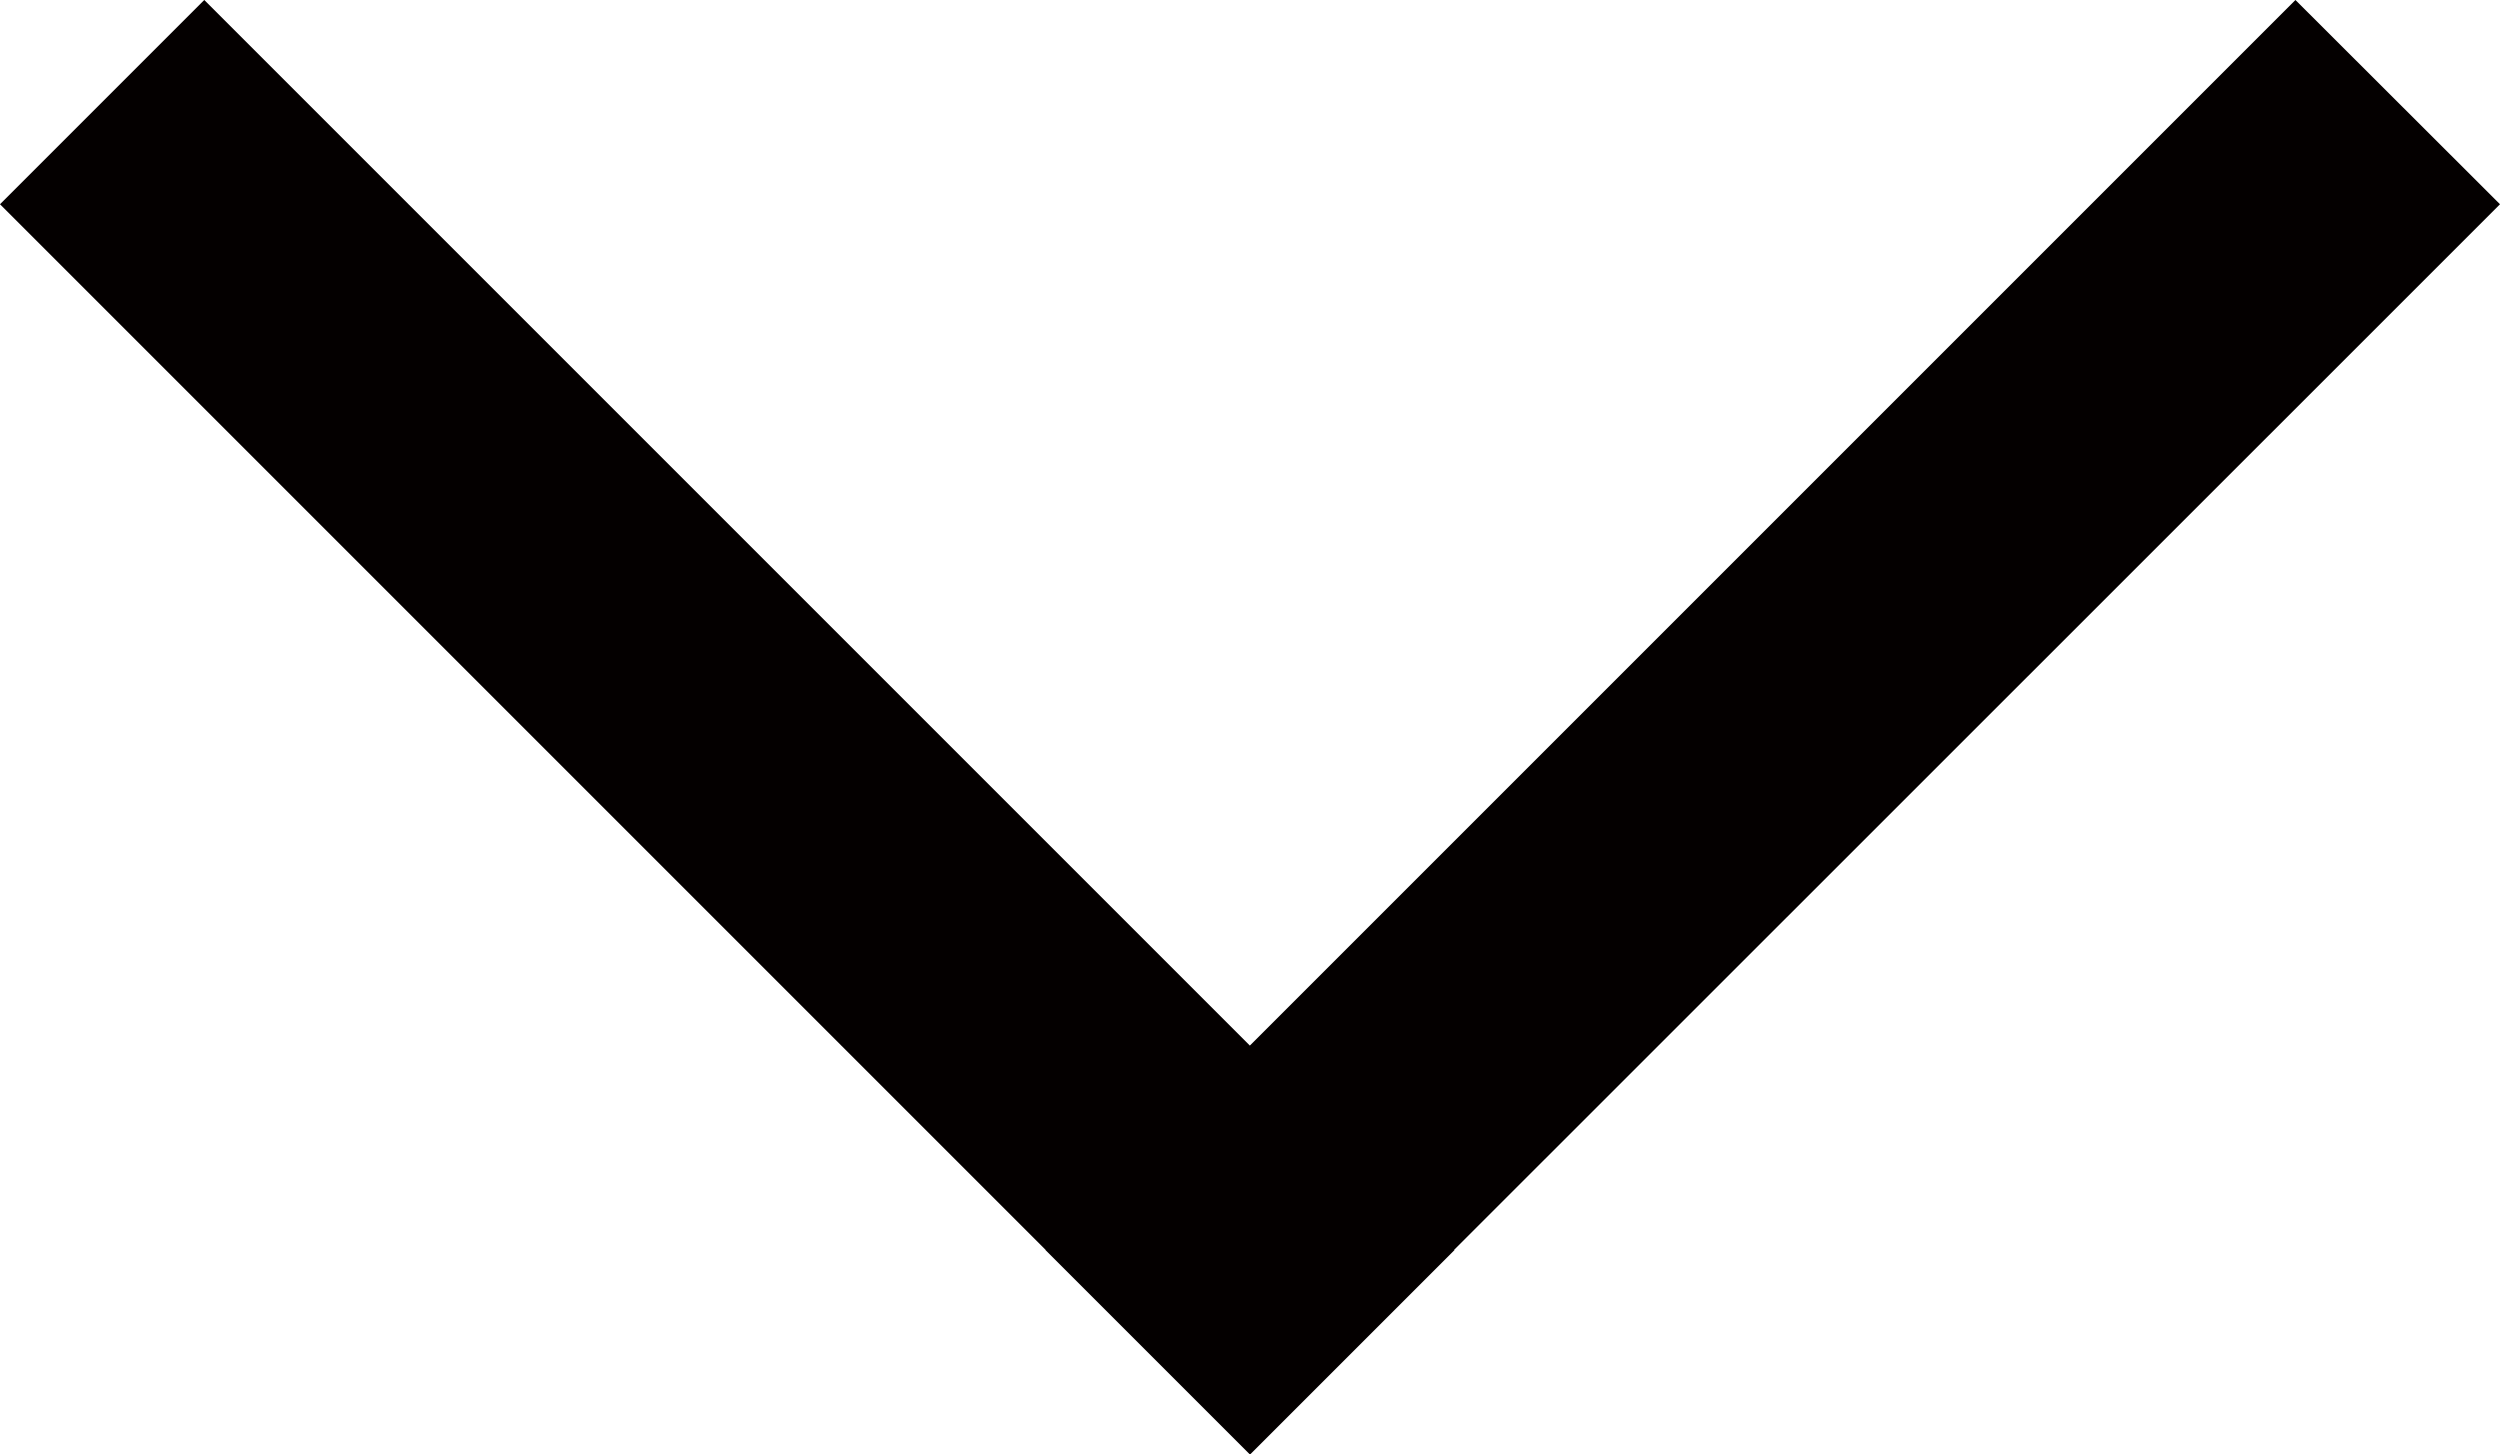 <svg id="图层_1" data-name="图层 1" xmlns="http://www.w3.org/2000/svg" viewBox="0 0 8.653 5.034"><defs><style>.cls-1{fill:#040000;}</style></defs><title>下</title><polygon class="cls-1" points="8.653 0.707 7.945 0 4.326 3.619 0.707 0 0 0.707 3.619 4.326 3.619 4.327 4.326 5.034 4.326 5.033 4.327 5.034 5.034 4.327 5.033 4.326 8.653 0.707"/></svg>